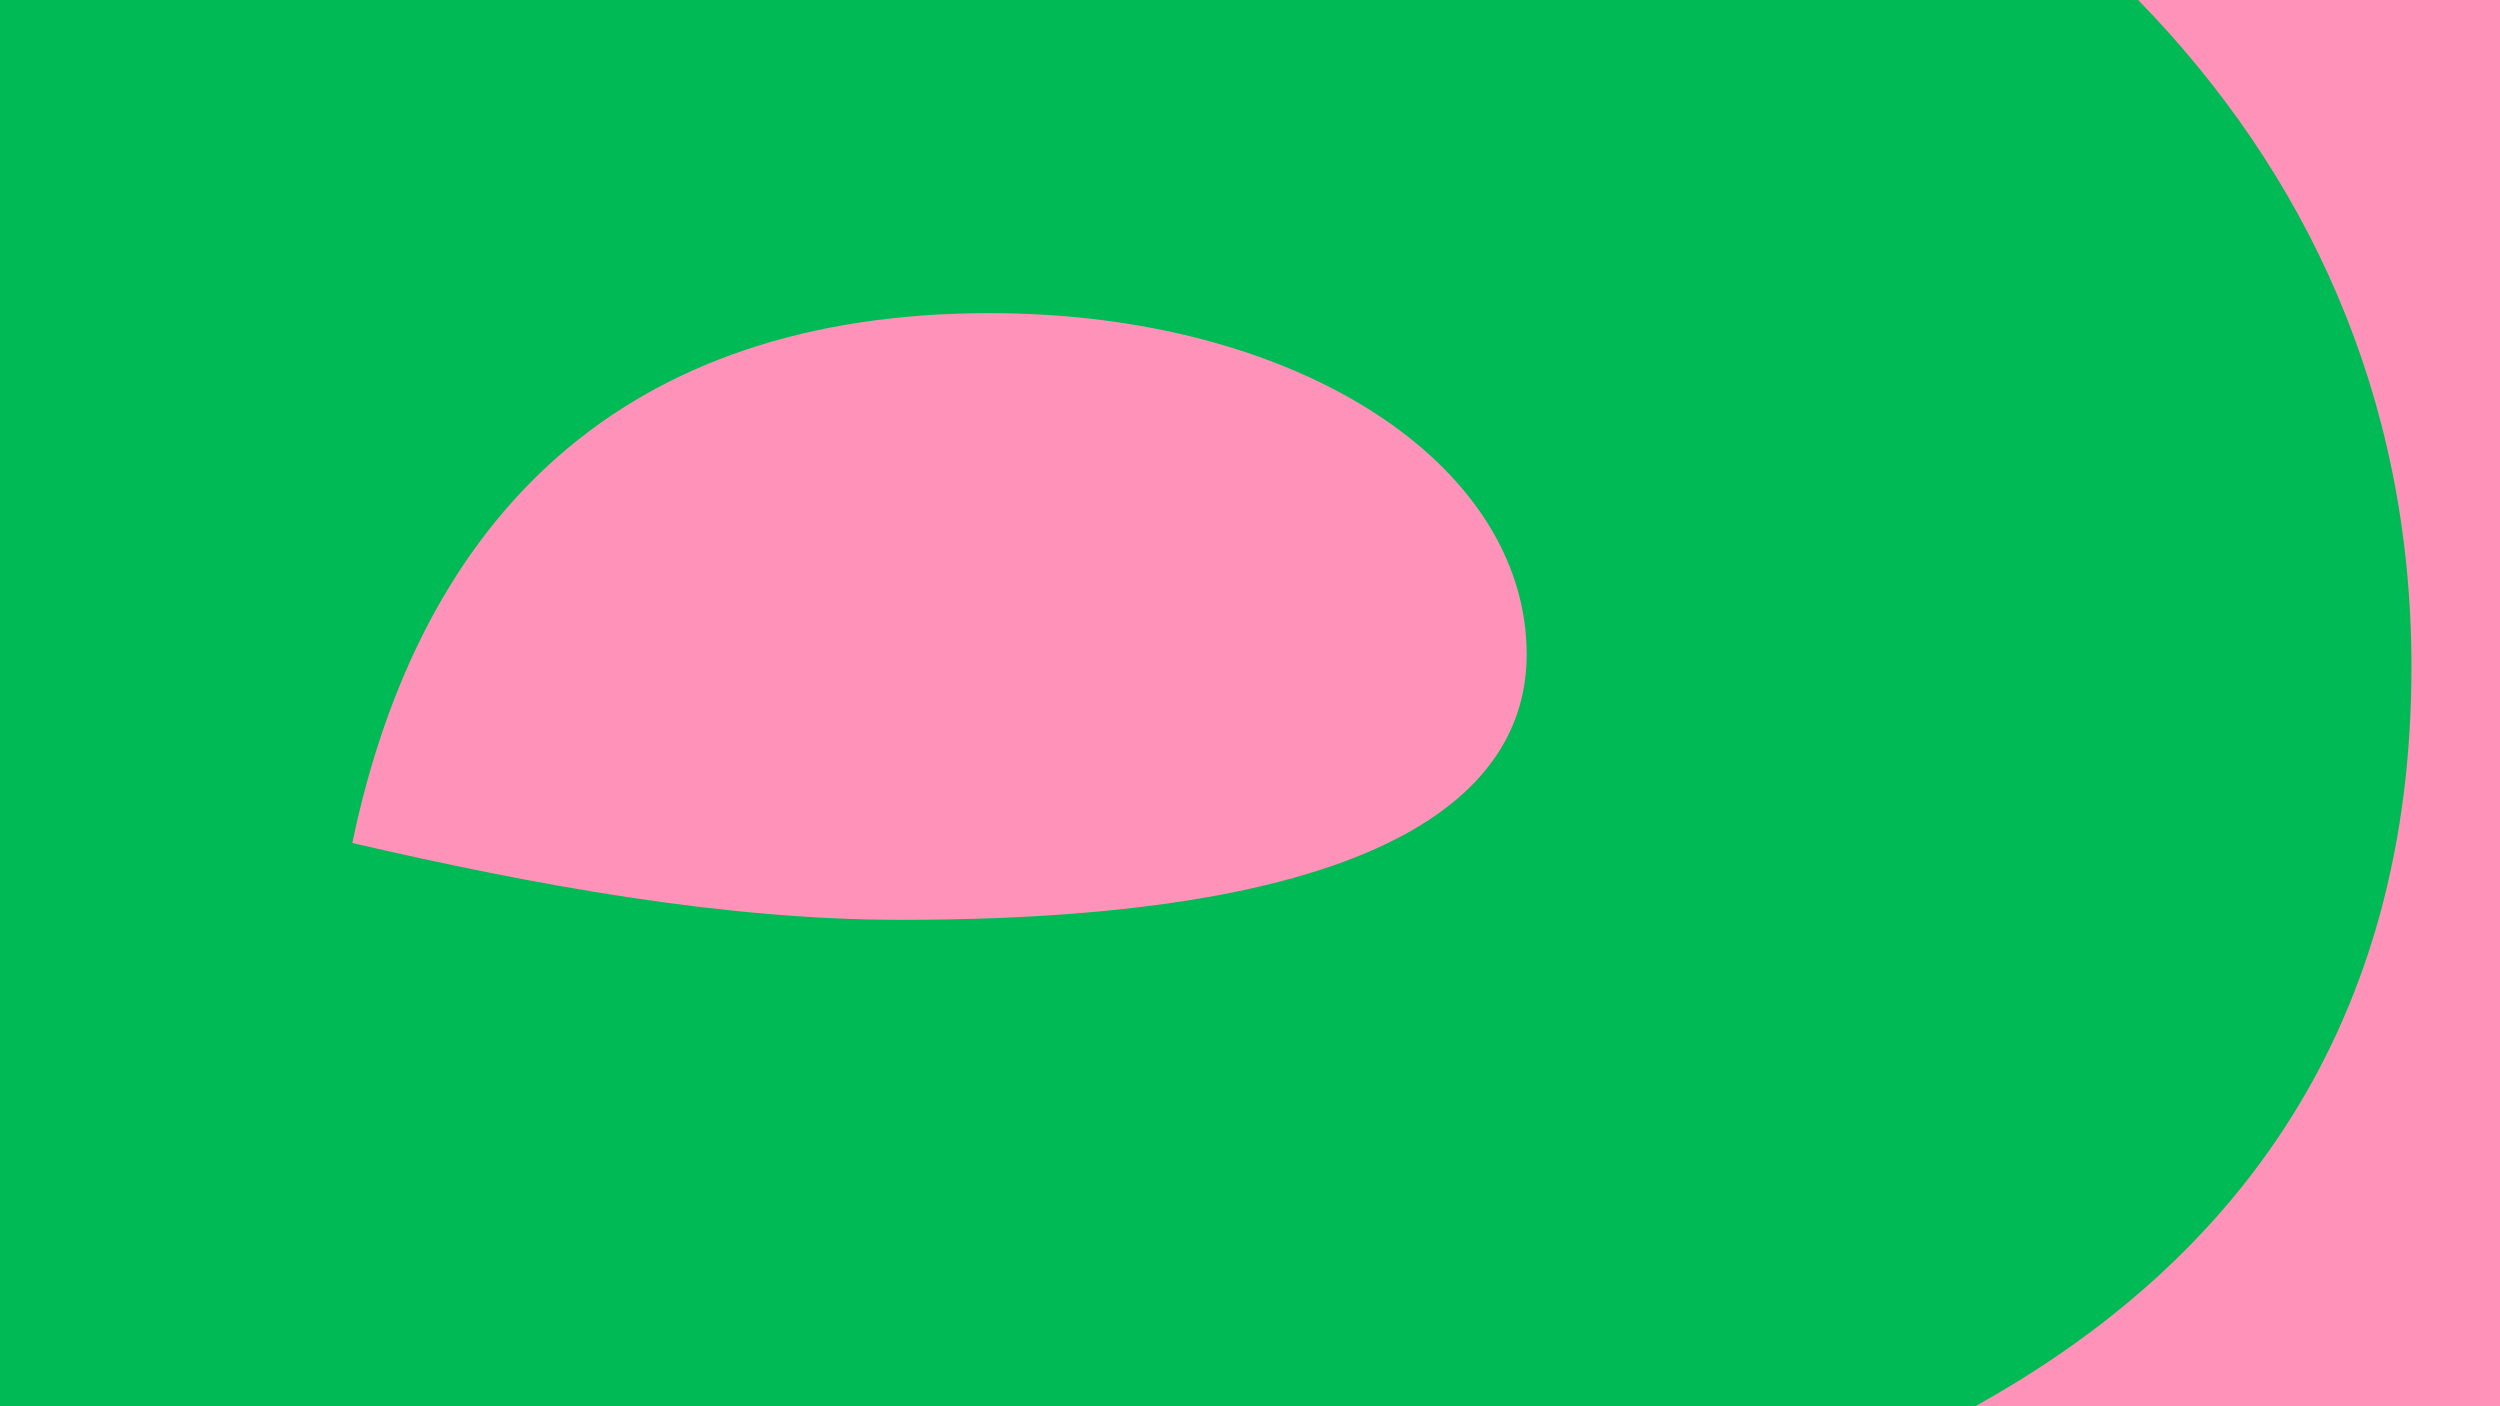 <svg width="1920" height="1080" viewBox="0 0 1920 1080" fill="none" xmlns="http://www.w3.org/2000/svg">
<g clip-path="url(#clip0_163_2307)">
<rect width="1920" height="1080" fill="#FF92B9"/>
<path fill-rule="evenodd" clip-rule="evenodd" d="M1642.11 -0C1770.38 131.643 1852 302.407 1852 512.292C1852 786.88 1719.39 967.792 1516.91 1080H0V-0L1642.11 -0ZM759.923 240.487C478.799 240.487 322.949 396.338 270.578 647.418C411.48 679.986 555.342 706.438 691.972 706.438C1099.68 706.438 1172.48 589.95 1172.48 502.585C1172.48 356.975 997.752 240.487 759.923 240.487Z" fill="#00BA55"/>
</g>
<defs>
<clipPath id="clip0_163_2307">
<rect width="1920" height="1080" fill="white"/>
</clipPath>
</defs>
</svg>
